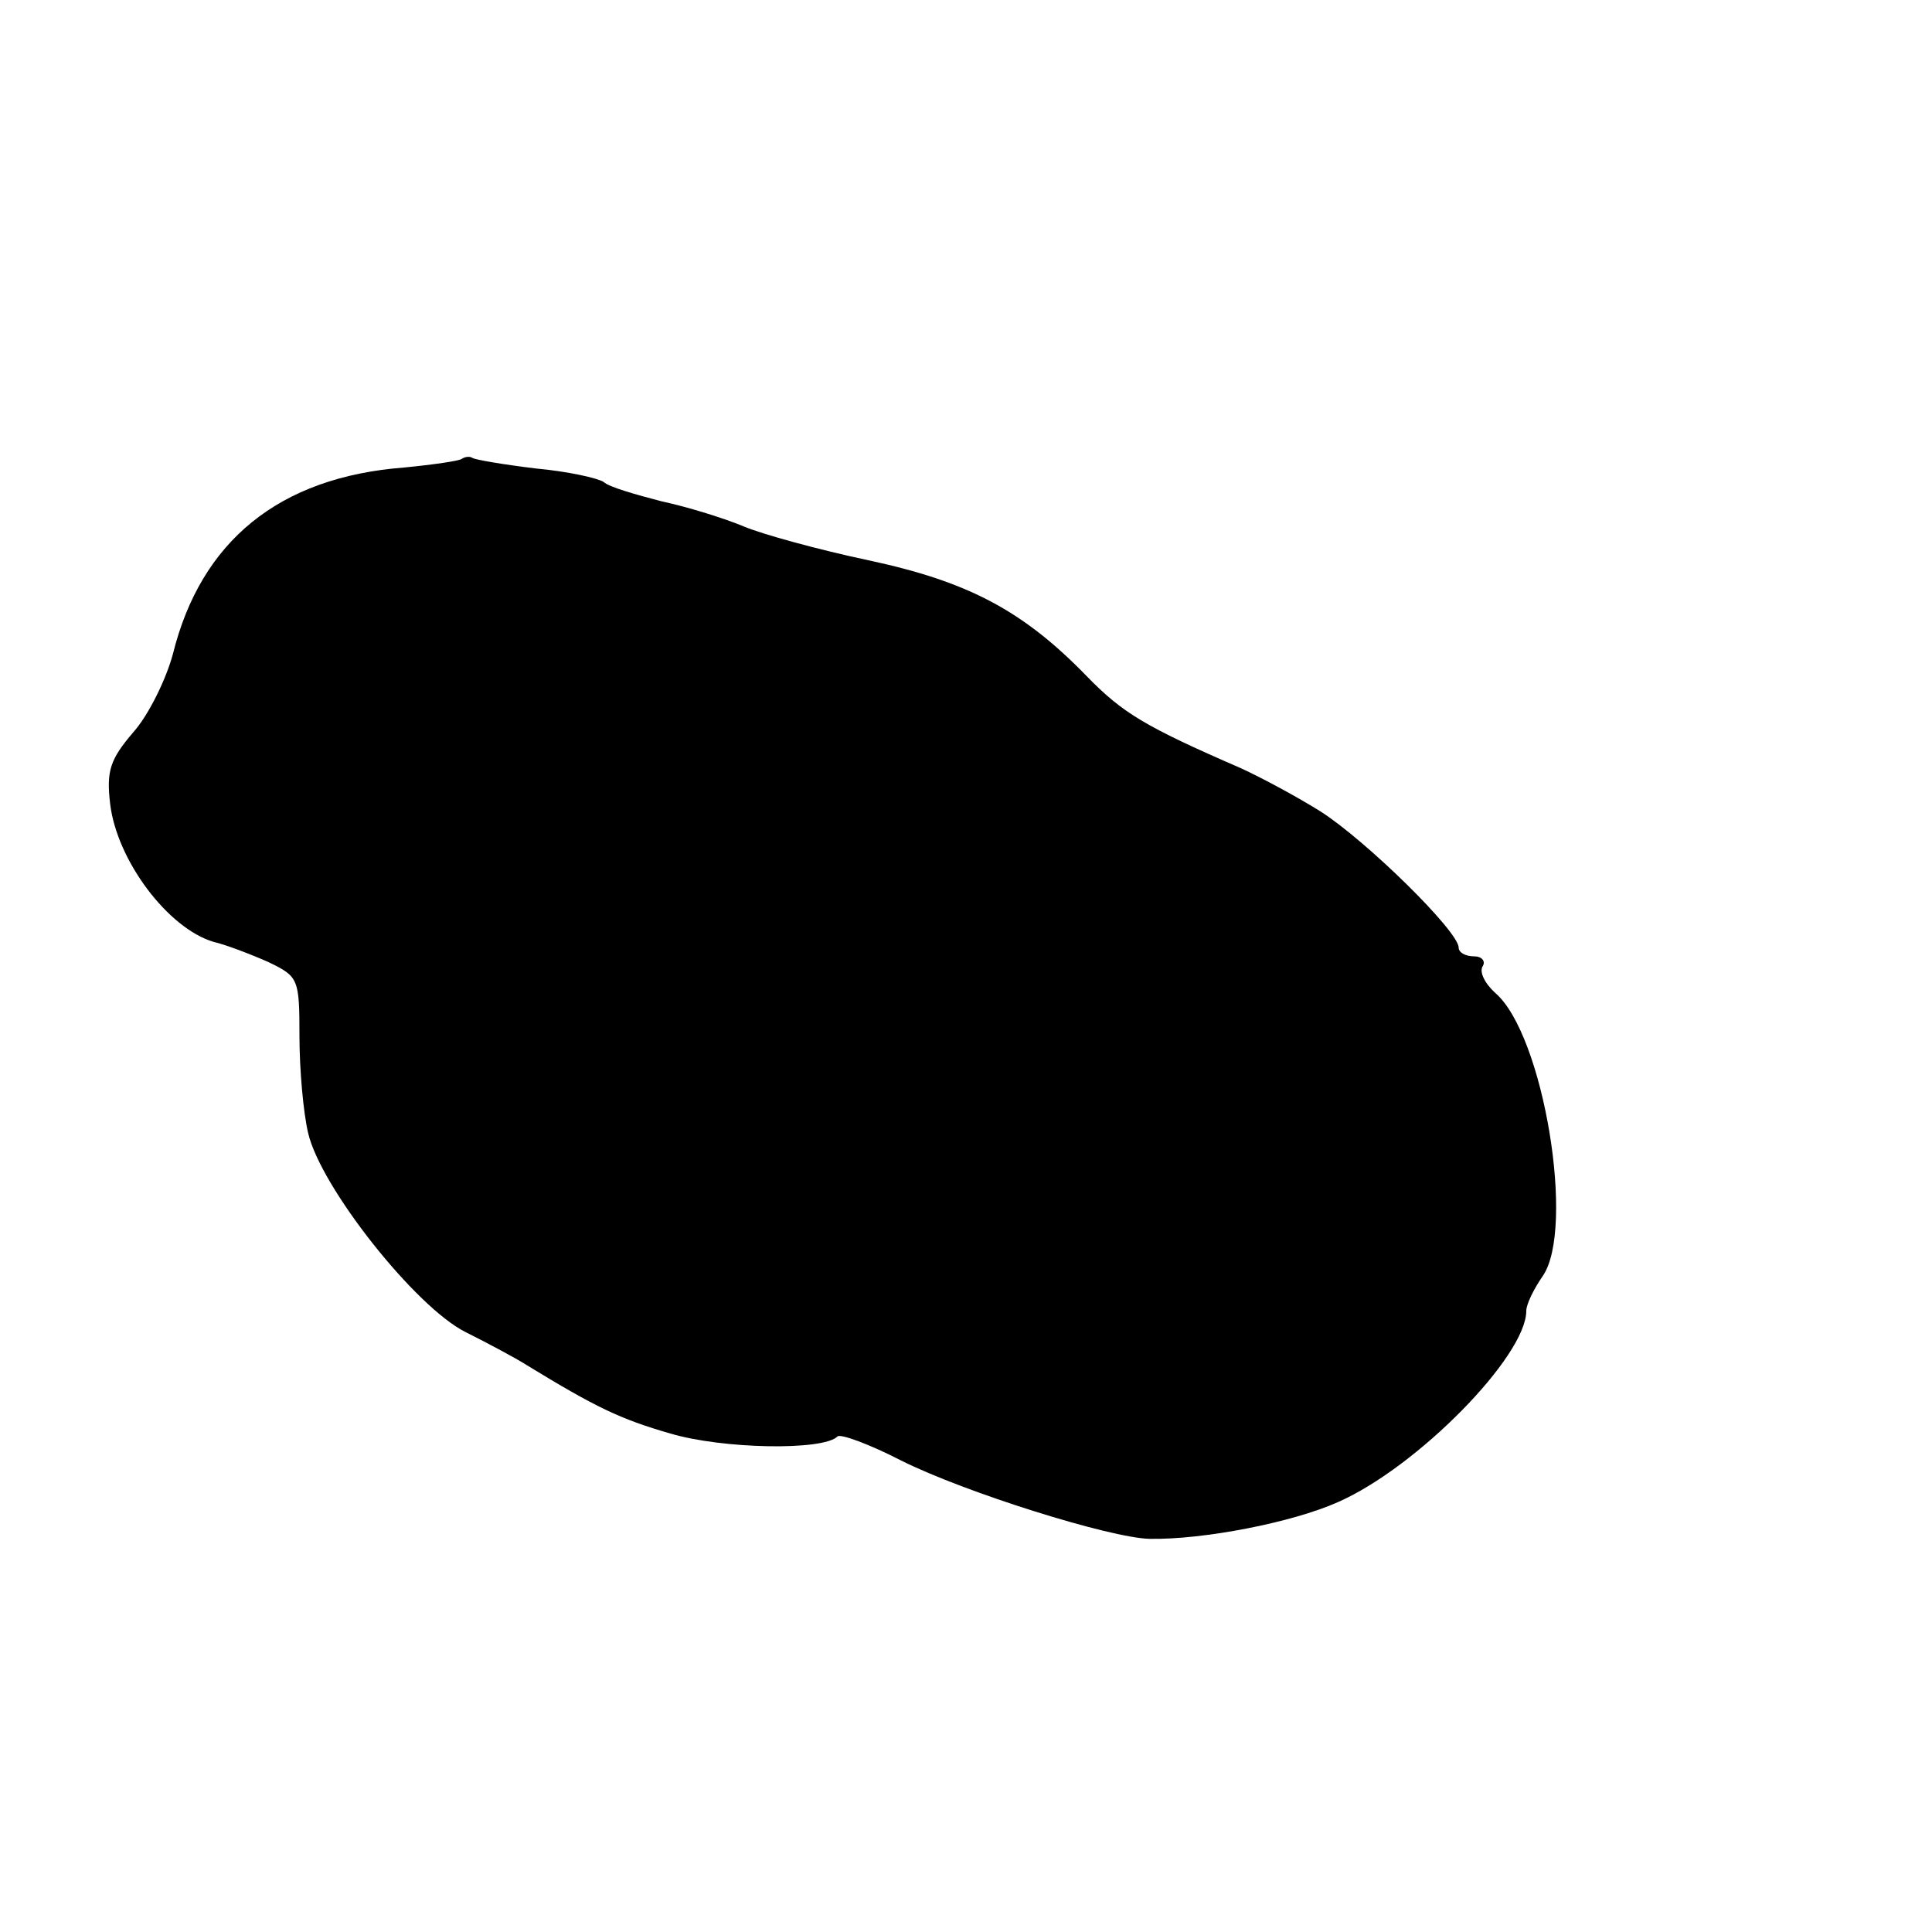 <?xml version="1.0" standalone="no"?>
<!DOCTYPE svg PUBLIC "-//W3C//DTD SVG 20010904//EN"
 "http://www.w3.org/TR/2001/REC-SVG-20010904/DTD/svg10.dtd">
<svg version="1.0" xmlns="http://www.w3.org/2000/svg"
 width="200pt" height="200pt" viewBox="0 0 200 200"
 preserveAspectRatio="xMidYMid meet">
<g transform="translate(0,200) scale(0.1,-0.1)"
fill="#000000" stroke="none">
<path d="M478 1525 c-2 -2 -29 -6 -60 -9 -129 -10 -210 -76 -239 -193 -7 -26
-25 -63 -41 -81 -24 -28 -28 -40 -24 -74 7 -59 60 -129 107 -143 13 -3 39 -13
57 -21 31 -15 32 -17 32 -77 0 -34 4 -79 9 -100 13 -56 111 -180 163 -206 24
-12 52 -27 63 -34 72 -44 97 -56 149 -71 54 -16 158 -18 173 -3 3 3 33 -8 66
-25 66 -33 216 -80 257 -81 56 -1 148 17 195 38 82 36 195 151 195 198 0 7 8
23 17 36 34 49 1 250 -49 293 -11 10 -17 22 -13 28 3 5 -1 10 -9 10 -9 0 -16
4 -16 9 0 17 -96 111 -143 141 -24 15 -61 35 -83 45 -99 43 -122 57 -159 95
-66 68 -123 98 -226 120 -52 11 -110 27 -129 35 -19 8 -57 20 -85 26 -27 7
-55 15 -60 20 -6 4 -37 11 -70 14 -33 4 -63 9 -66 11 -3 2 -8 1 -11 -1z"/>
</g>
</svg>
